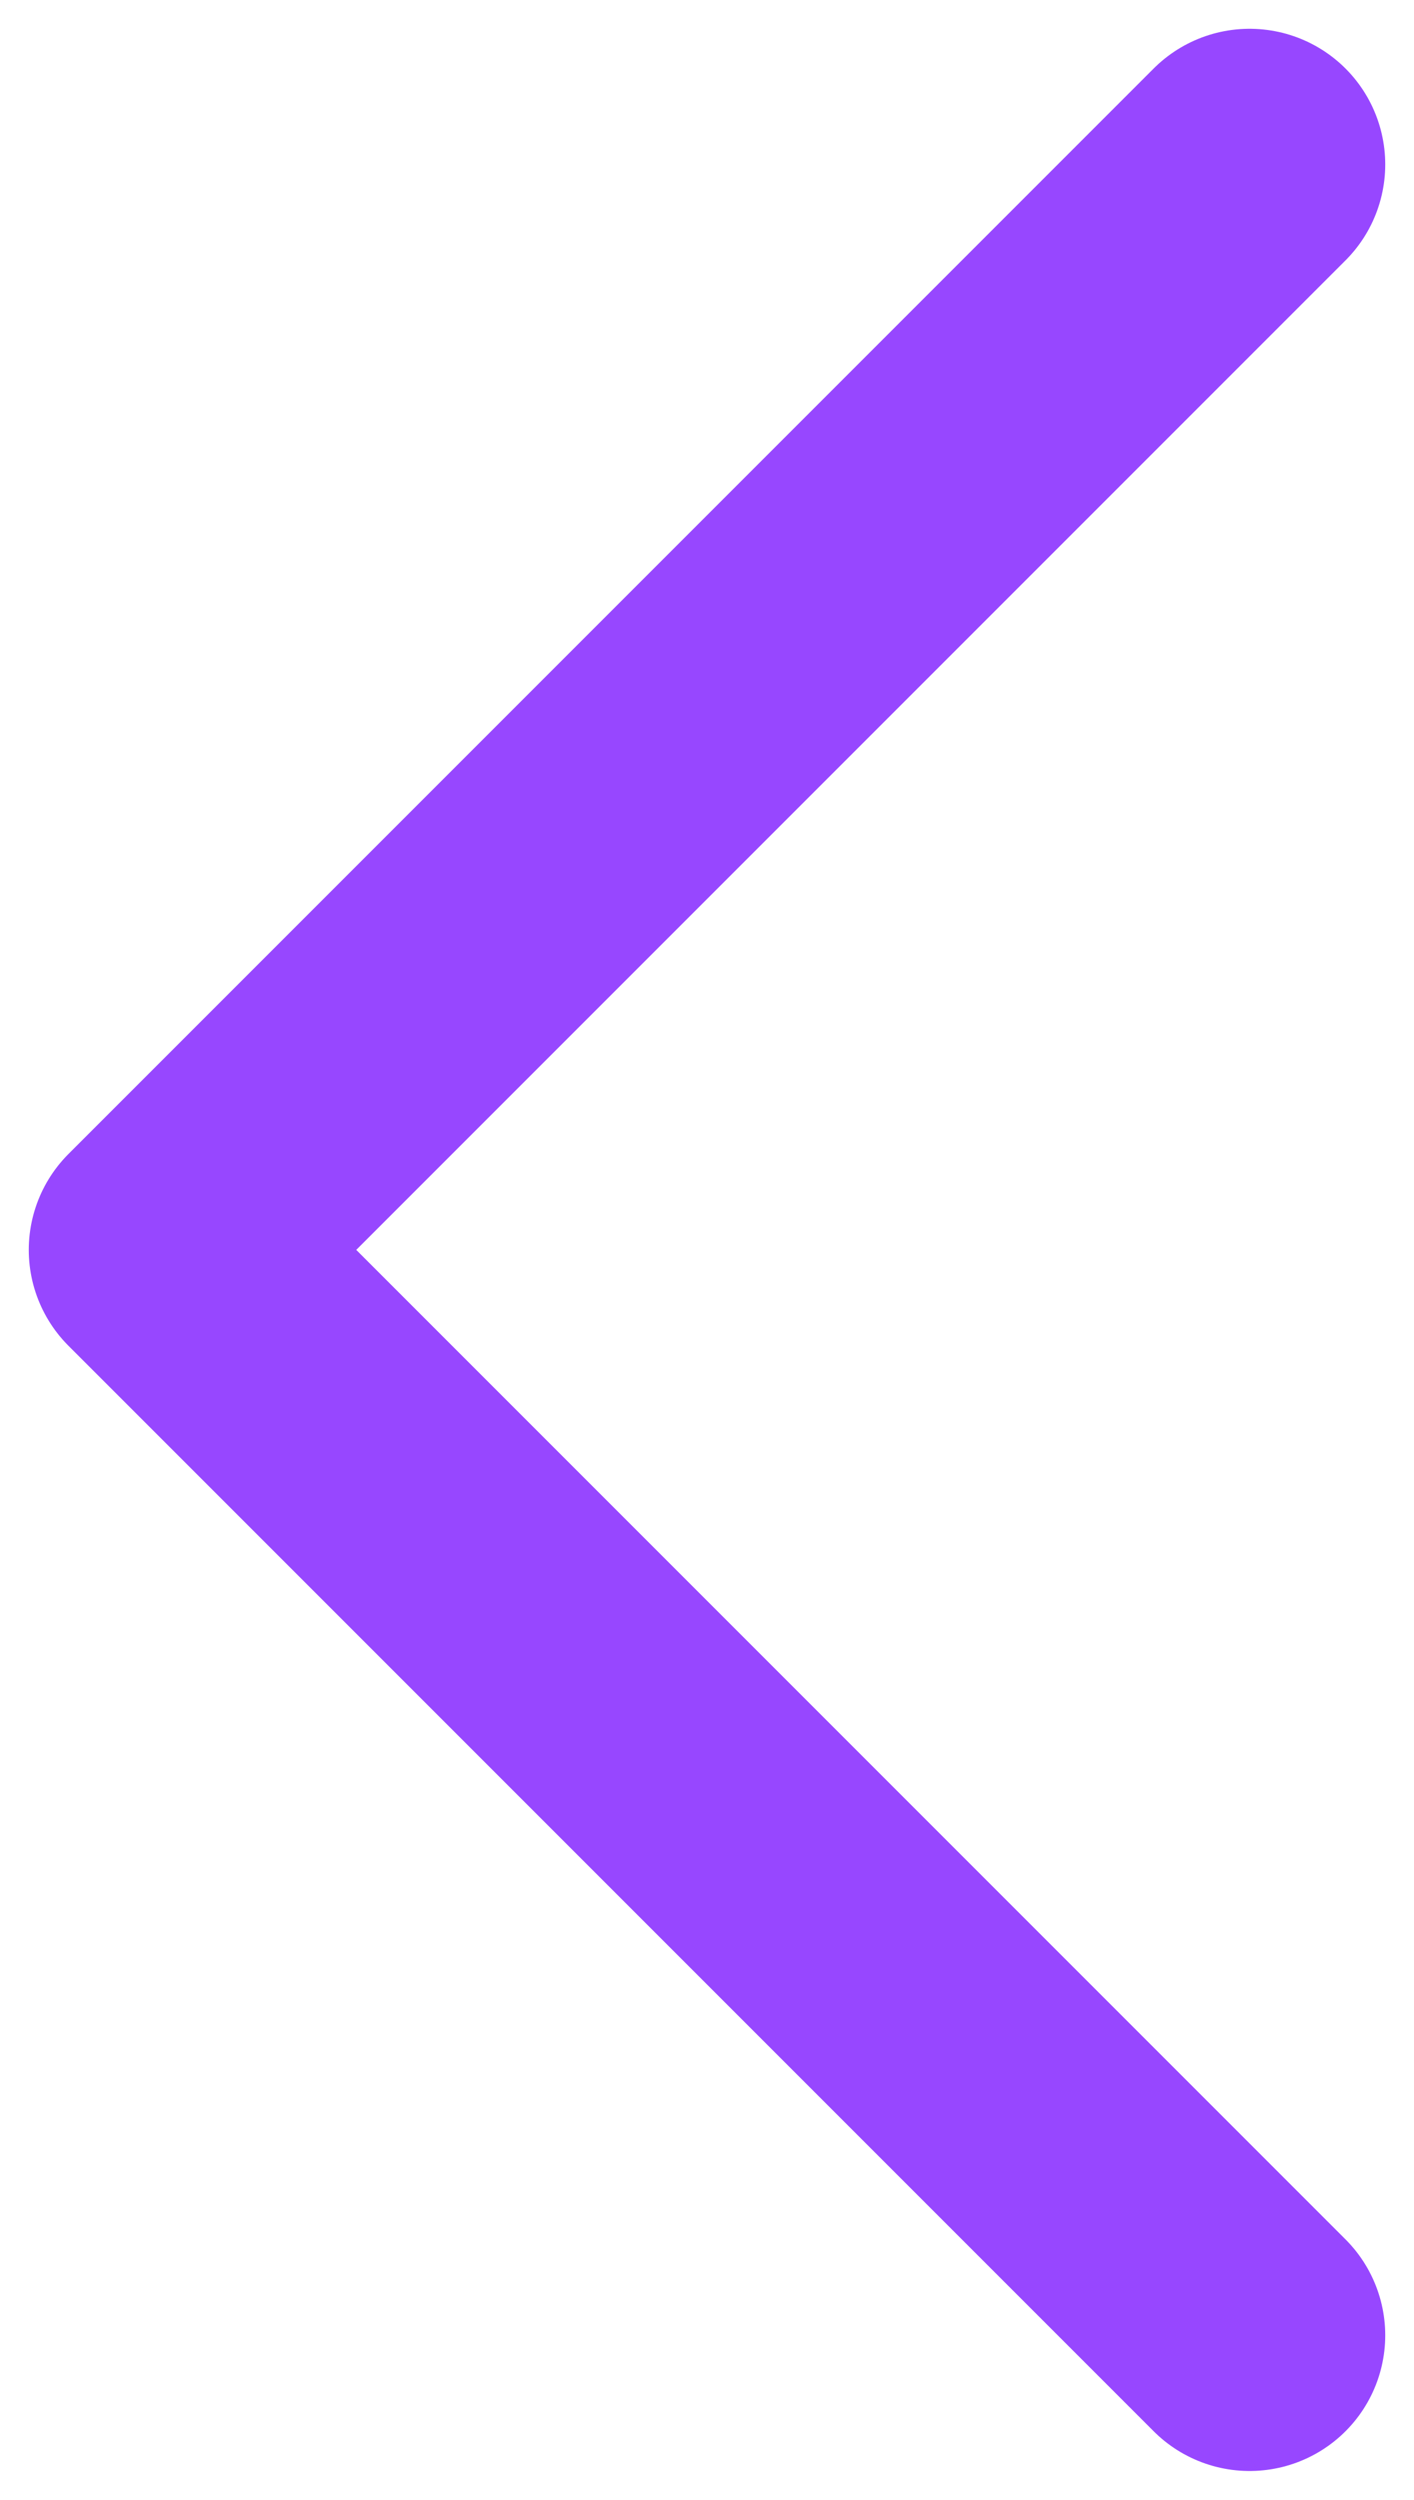<svg width="43" height="76" viewBox="0 0 43 76" fill="none" xmlns="http://www.w3.org/2000/svg">
<path d="M38 5L5 38L38 71" stroke="#9747FF" stroke-width="8.25" stroke-linecap="round" stroke-linejoin="round"/>
</svg>
